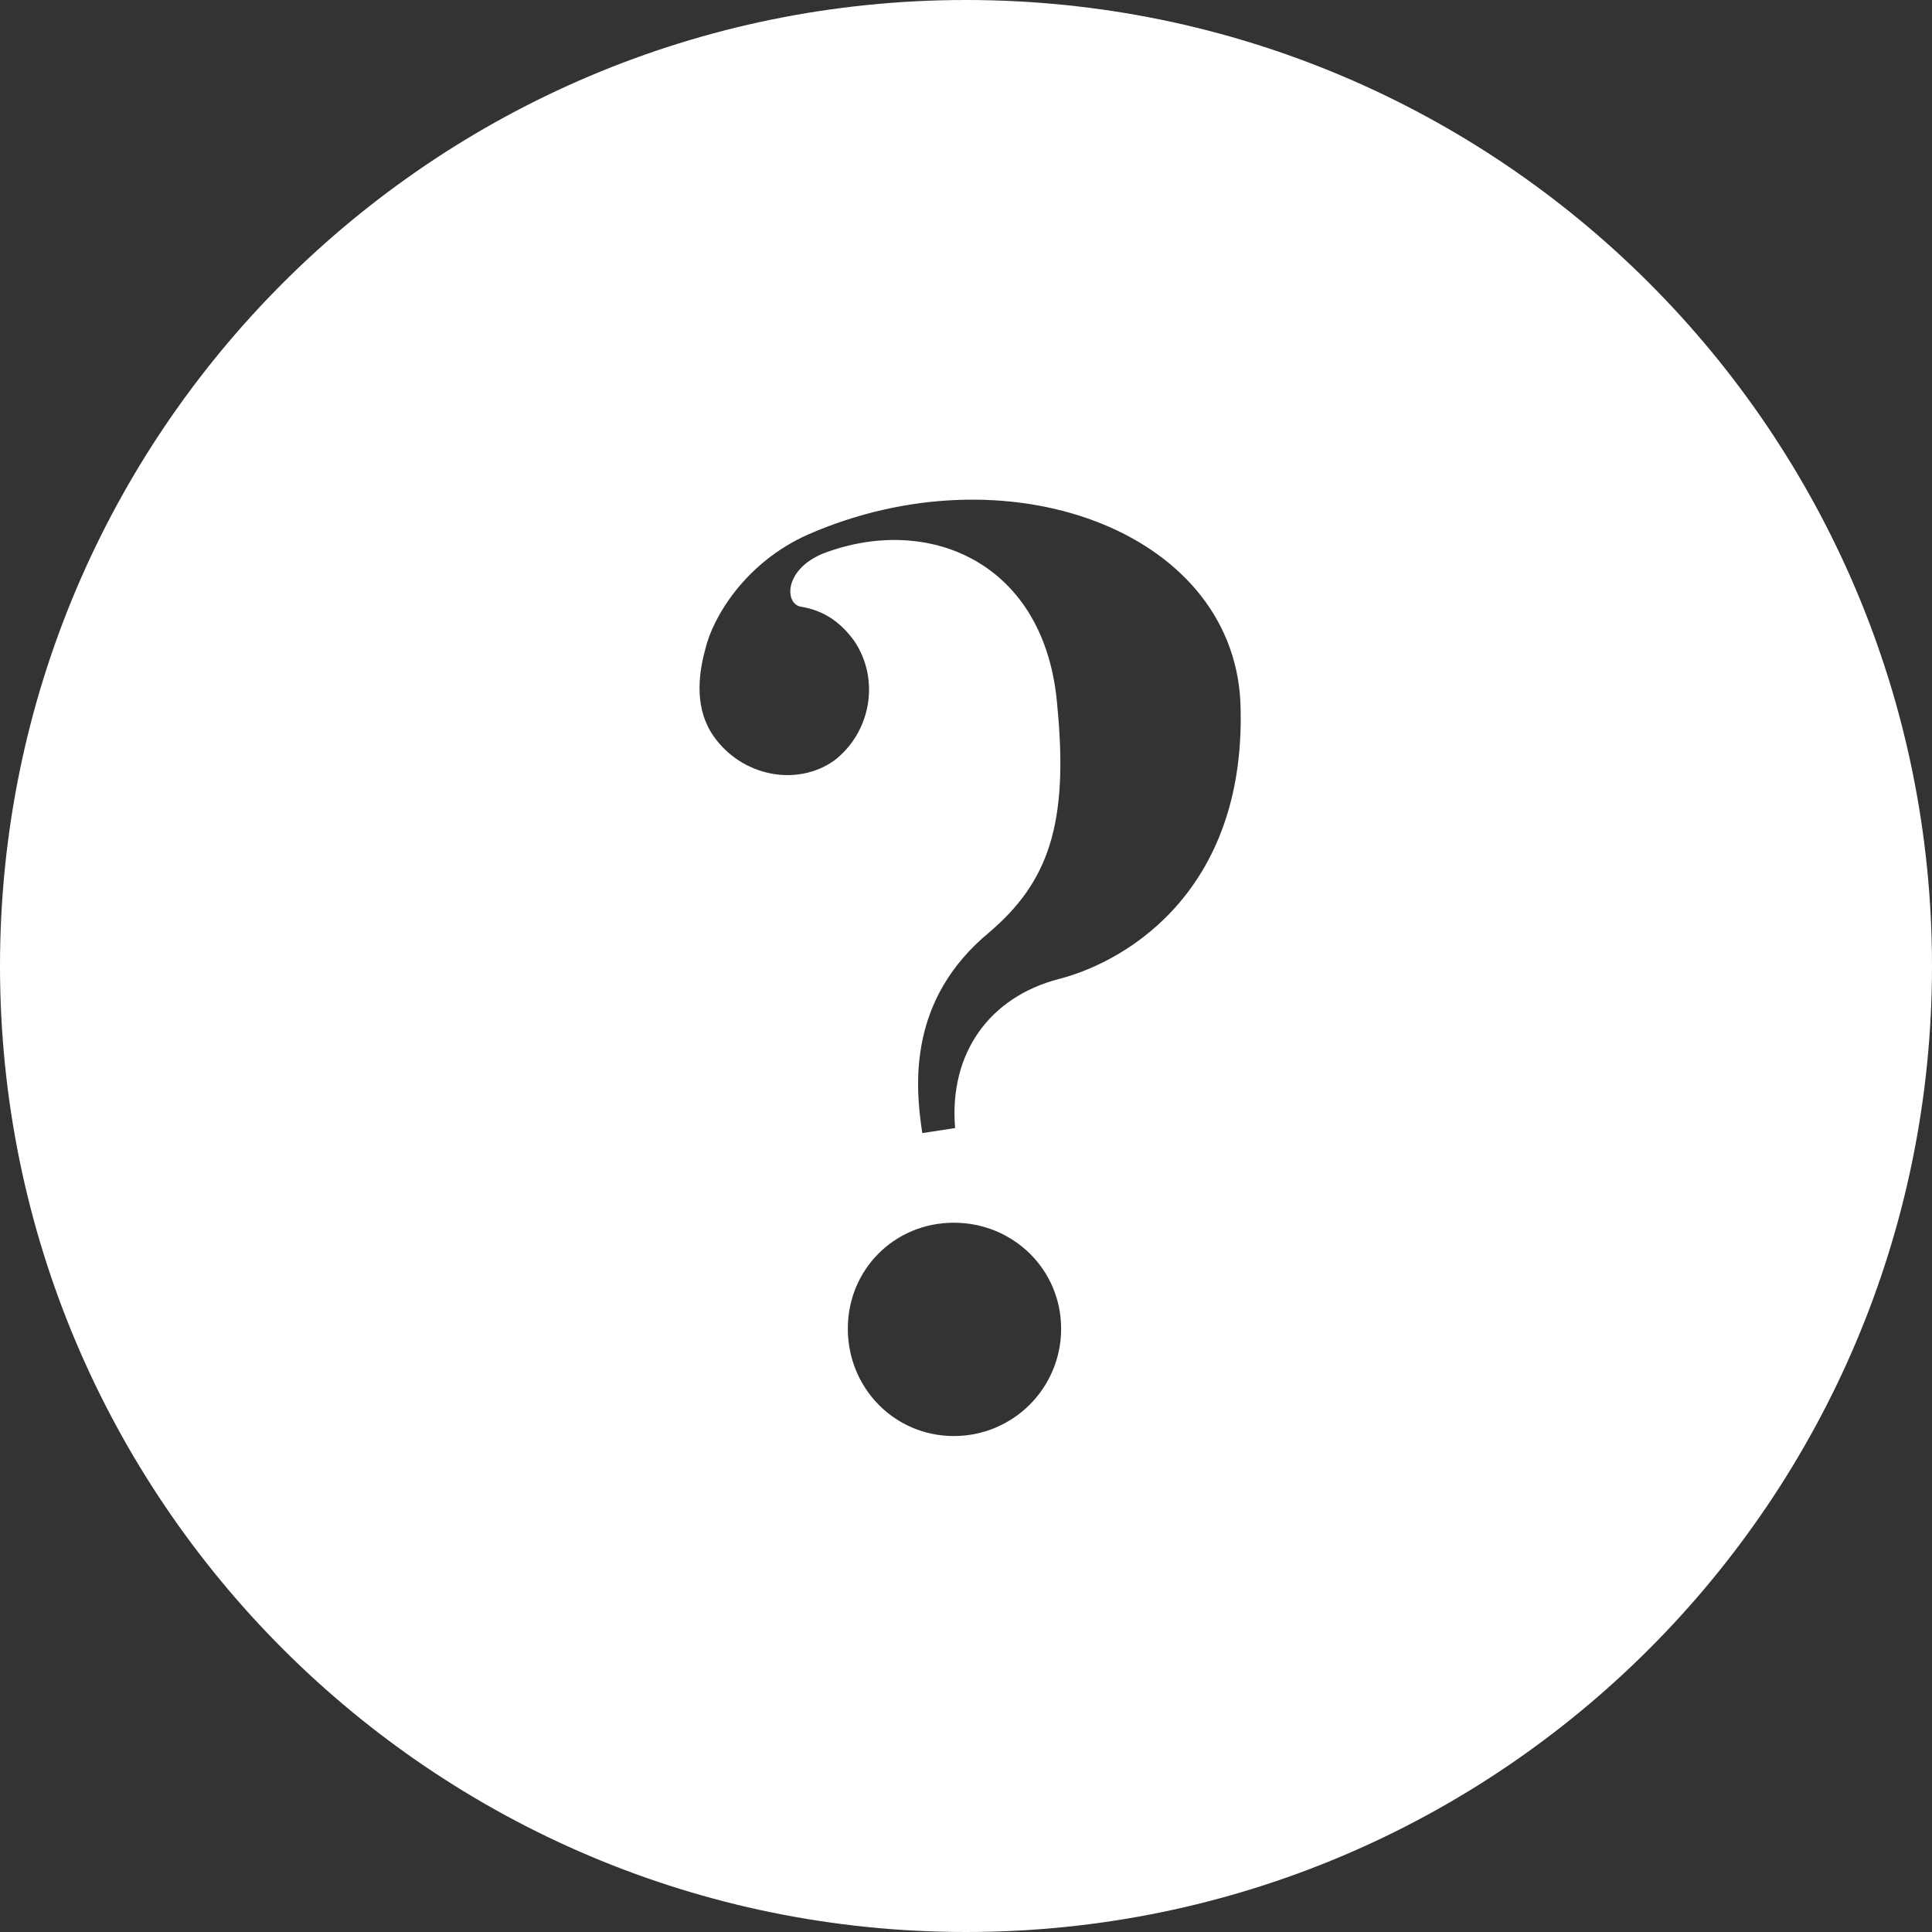 <?xml version="1.0" encoding="UTF-8"?>
<svg width="58px" height="58px" viewBox="0 0 58 58" version="1.1" xmlns="http://www.w3.org/2000/svg" xmlns:xlink="http://www.w3.org/1999/xlink">
    <rect x="0" y="0" width="58" height="58" fill="#333333" stroke="none"/>
    <!-- Generator: Sketch 49.3 (51167) - http://www.bohemiancoding.com/sketch -->
    <title>Combined Shape</title>
    <desc>Created with Sketch.</desc>
    <defs></defs>
    <g id="Page-1" stroke="none" stroke-width="1" fill="none" fill-rule="evenodd">
        <g id="Desktop-HD-Copy-26" transform="translate(-54, -909)" fill="#FFFFFF">
            <g id="Group-2" transform="translate(54, 909)">
                <path d="M29,58 C12.984,58 0,45.016 0,29 C0,12.984 12.984,0 29,0 C45.016,0 58,12.984 58,29 C58,45.016 45.016,58 29,58 Z M28.635,36.707 C26.854,36.707 25.452,38.109 25.452,39.89 C25.452,41.671 26.854,43.111 28.635,43.111 C30.416,43.111 31.856,41.671 31.856,39.89 C31.856,38.109 30.416,36.707 28.635,36.707 Z M37.237,21.057 C36.972,15.903 30.189,13.44 24.24,16.055 C22.383,16.888 21.397,18.518 21.17,19.503 C20.943,20.337 20.867,21.322 21.435,22.118 C22.269,23.292 23.898,23.633 25.035,22.838 C26.134,22.004 26.437,20.412 25.642,19.238 C25.225,18.669 24.732,18.328 24.05,18.215 C23.557,18.139 23.52,17.116 24.694,16.623 C27.839,15.411 31.401,16.85 31.742,21.208 C32.083,24.732 31.477,26.475 29.696,27.991 C27.271,30 27.46,32.538 27.688,34.016 L28.673,33.865 C28.484,31.591 29.734,29.924 31.78,29.393 C33.978,28.825 37.464,26.589 37.237,21.057 Z" id="Combined-Shape"></path>
            </g>
        </g>
    </g>
</svg>
